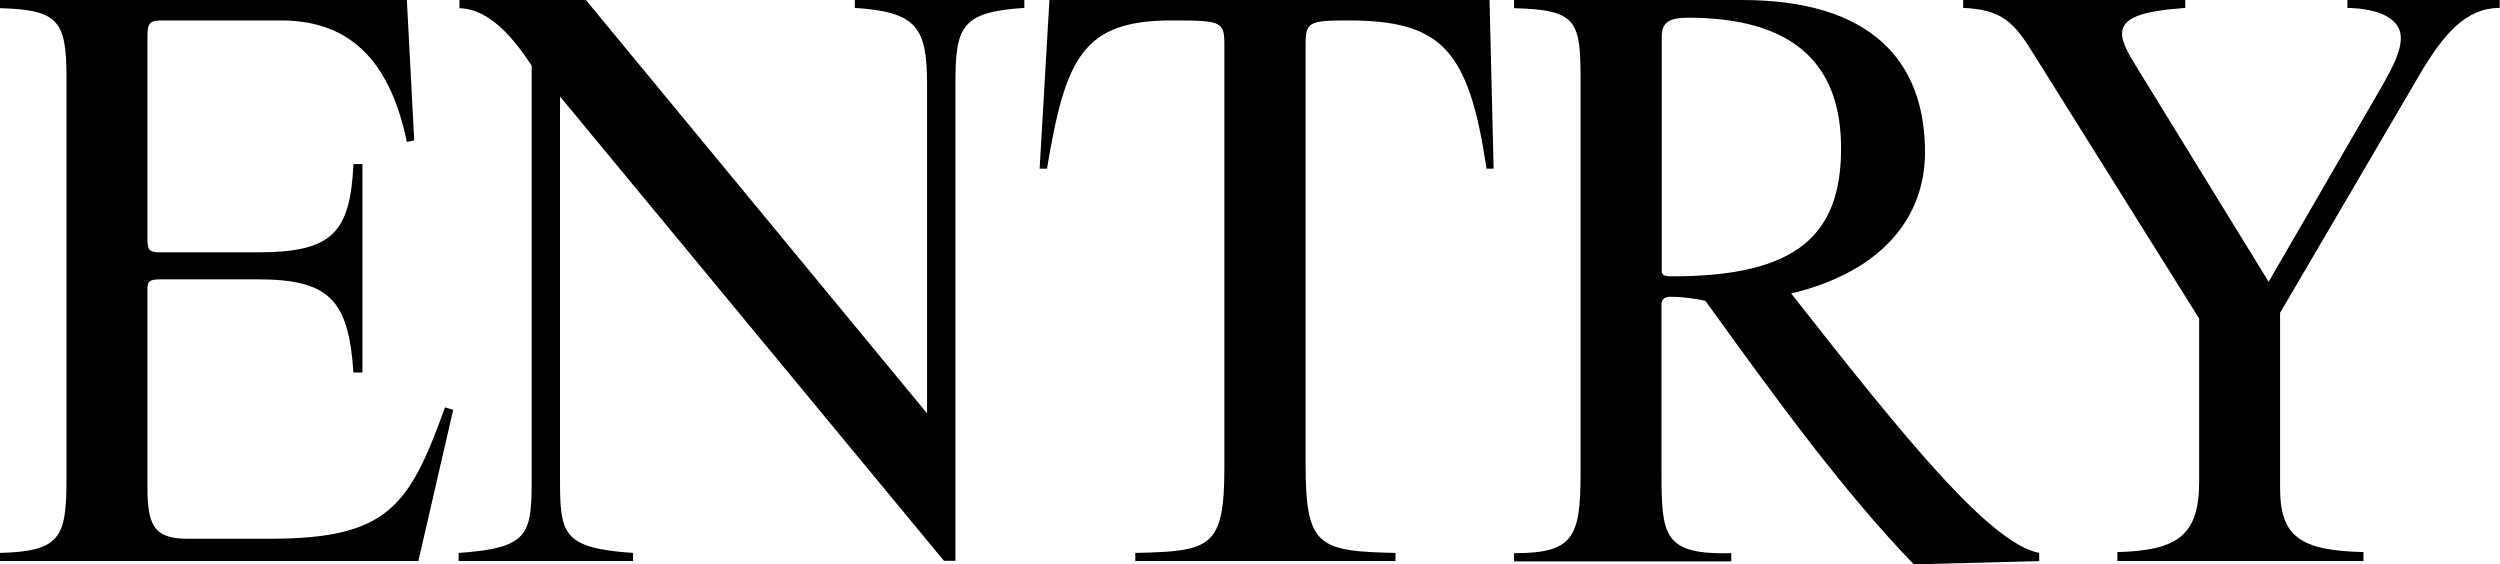 <svg viewBox="0 0 91.74 20.71" preserveAspectRatio="xMinYMin" xmlns="http://www.w3.org/2000/svg"><path d="m15.35 20.59h-15.35v-.3c2.23-.06 2.44-.57 2.44-2.74v-14.66c0-2.12-.27-2.53-2.44-2.59v-.3h14.93l.27 5.15-.27.06c-.57-2.74-1.9-4.46-4.61-4.46h-4.37c-.51 0-.54.12-.54.71v7.26c0 .48.06.54.51.54h3.51c2.74 0 3.42-.68 3.54-3.24h.33v7.65h-.33c-.18-2.68-.89-3.42-3.54-3.42h-3.51c-.42 0-.51.06-.51.36v7.23c0 1.4.21 1.93 1.46 1.93h3.03c4.34 0 5.12-1.19 6.43-4.82l.3.09-1.28 5.56z"/><path d="m35.06 3.12v17.46h-.42l-14.09-17.04v13.92c0 2.11.03 2.65 2.68 2.83v.3h-6.4v-.3c2.65-.18 2.68-.71 2.68-2.83v-15.05c-.62-.95-1.52-2.08-2.65-2.11v-.3h4.64l12.52 15.17v-12.05c0-2.11-.36-2.68-2.65-2.83v-.3h6.22v.3c-2.35.15-2.53.71-2.53 2.83z"/><path d="m54.55 6.19c-.65-4.37-1.64-5.44-5.09-5.44-1.43 0-1.55.06-1.55.89v15.38c0 3.03.45 3.21 3.3 3.27v.3h-9.55v-.3c2.77-.06 3.27-.18 3.27-3.15v-15.5c0-.86-.12-.89-1.93-.89-3.27 0-3.9 1.37-4.58 5.44h-.27l.36-6.19h16.15l.15 6.19h-.27z"/><path d="m70.23 20.71c-2.68-2.77-5.24-6.34-7.65-9.67-.24-.06-.8-.15-1.25-.15-.18 0-.36.03-.36.3v6.19c0 2.29.09 2.98 2.56 2.92v.3h-7.97v-.3c2.17 0 2.44-.57 2.44-2.92v-14.49c0-2.14-.15-2.53-2.44-2.59v-.3h8.36c4.7 0 6.72 2.2 6.72 5.59 0 2.26-1.43 4.34-4.91 5.18 4.22 5.38 7.29 9.16 9.1 9.52v.3l-4.61.12zm-8.3-20.06c-.68 0-.95.18-.95.68v8.57c0 .18.03.24.39.24 4.58 0 6.19-1.52 6.19-4.7s-1.84-4.79-5.62-4.79z"/><path d="m86.74 20.59h-9.04v-.33c2.2-.06 3-.6 3-2.59v-5.98l-6.07-9.7c-.71-1.16-1.16-1.64-2.59-1.7v-.3h8.15v.3c-1.61.12-2.32.36-2.32.95 0 .33.24.74.59 1.31l4.79 7.79 4.05-6.99c.48-.83.8-1.43.8-1.96 0-.65-.68-1.07-1.96-1.1v-.3h5.59v.3c-1.22 0-2.05.92-2.97 2.5l-5.09 8.69v6.43c0 1.81.77 2.29 3.06 2.35v.33z"/></svg>